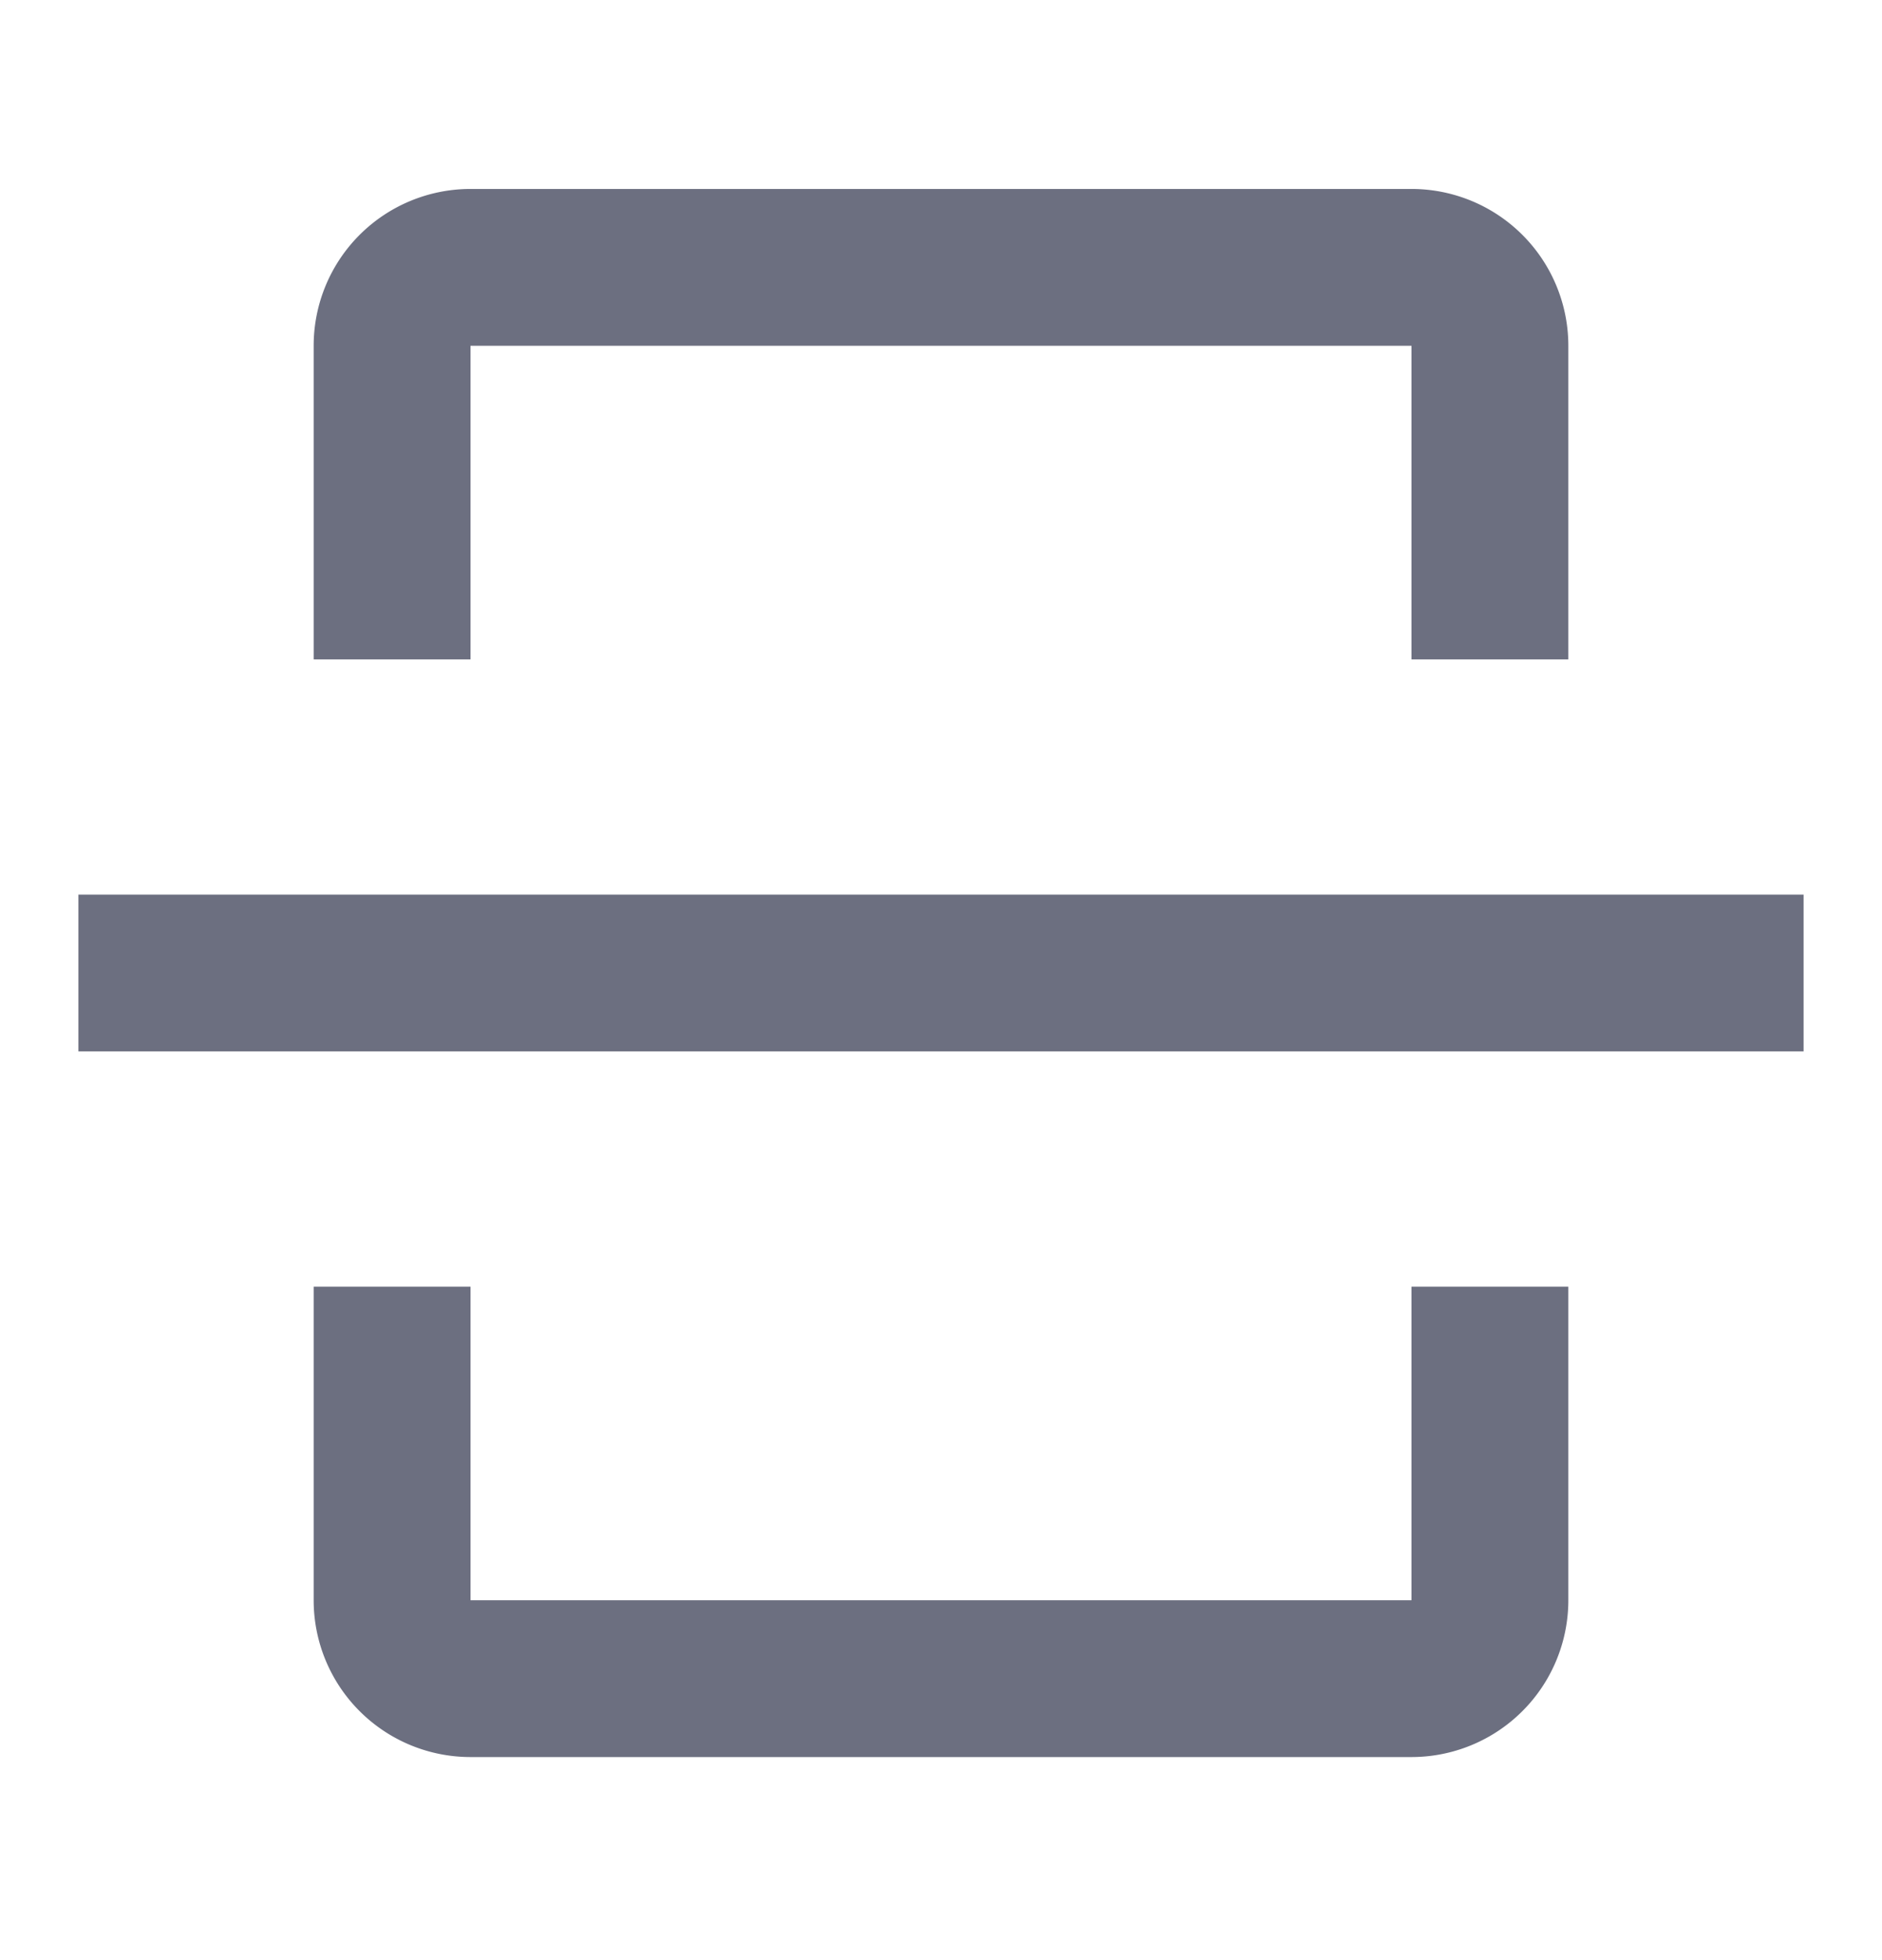 <svg xmlns="http://www.w3.org/2000/svg" width="24" height="25" fill="none" viewBox="0 0 24 25">
  <path fill="#6C6F80" d="M18 2.41a2 2 0 0 1 2 2v4h-2v-4H6v4H4v-4a2 2 0 0 1 2-2h12Zm0 14h2v4a2 2 0 0 1-2 2H6a2 2 0 0 1-2-2v-4h2v4h12v-4Zm5-5H1v2h22v-2Z"/>
</svg>
